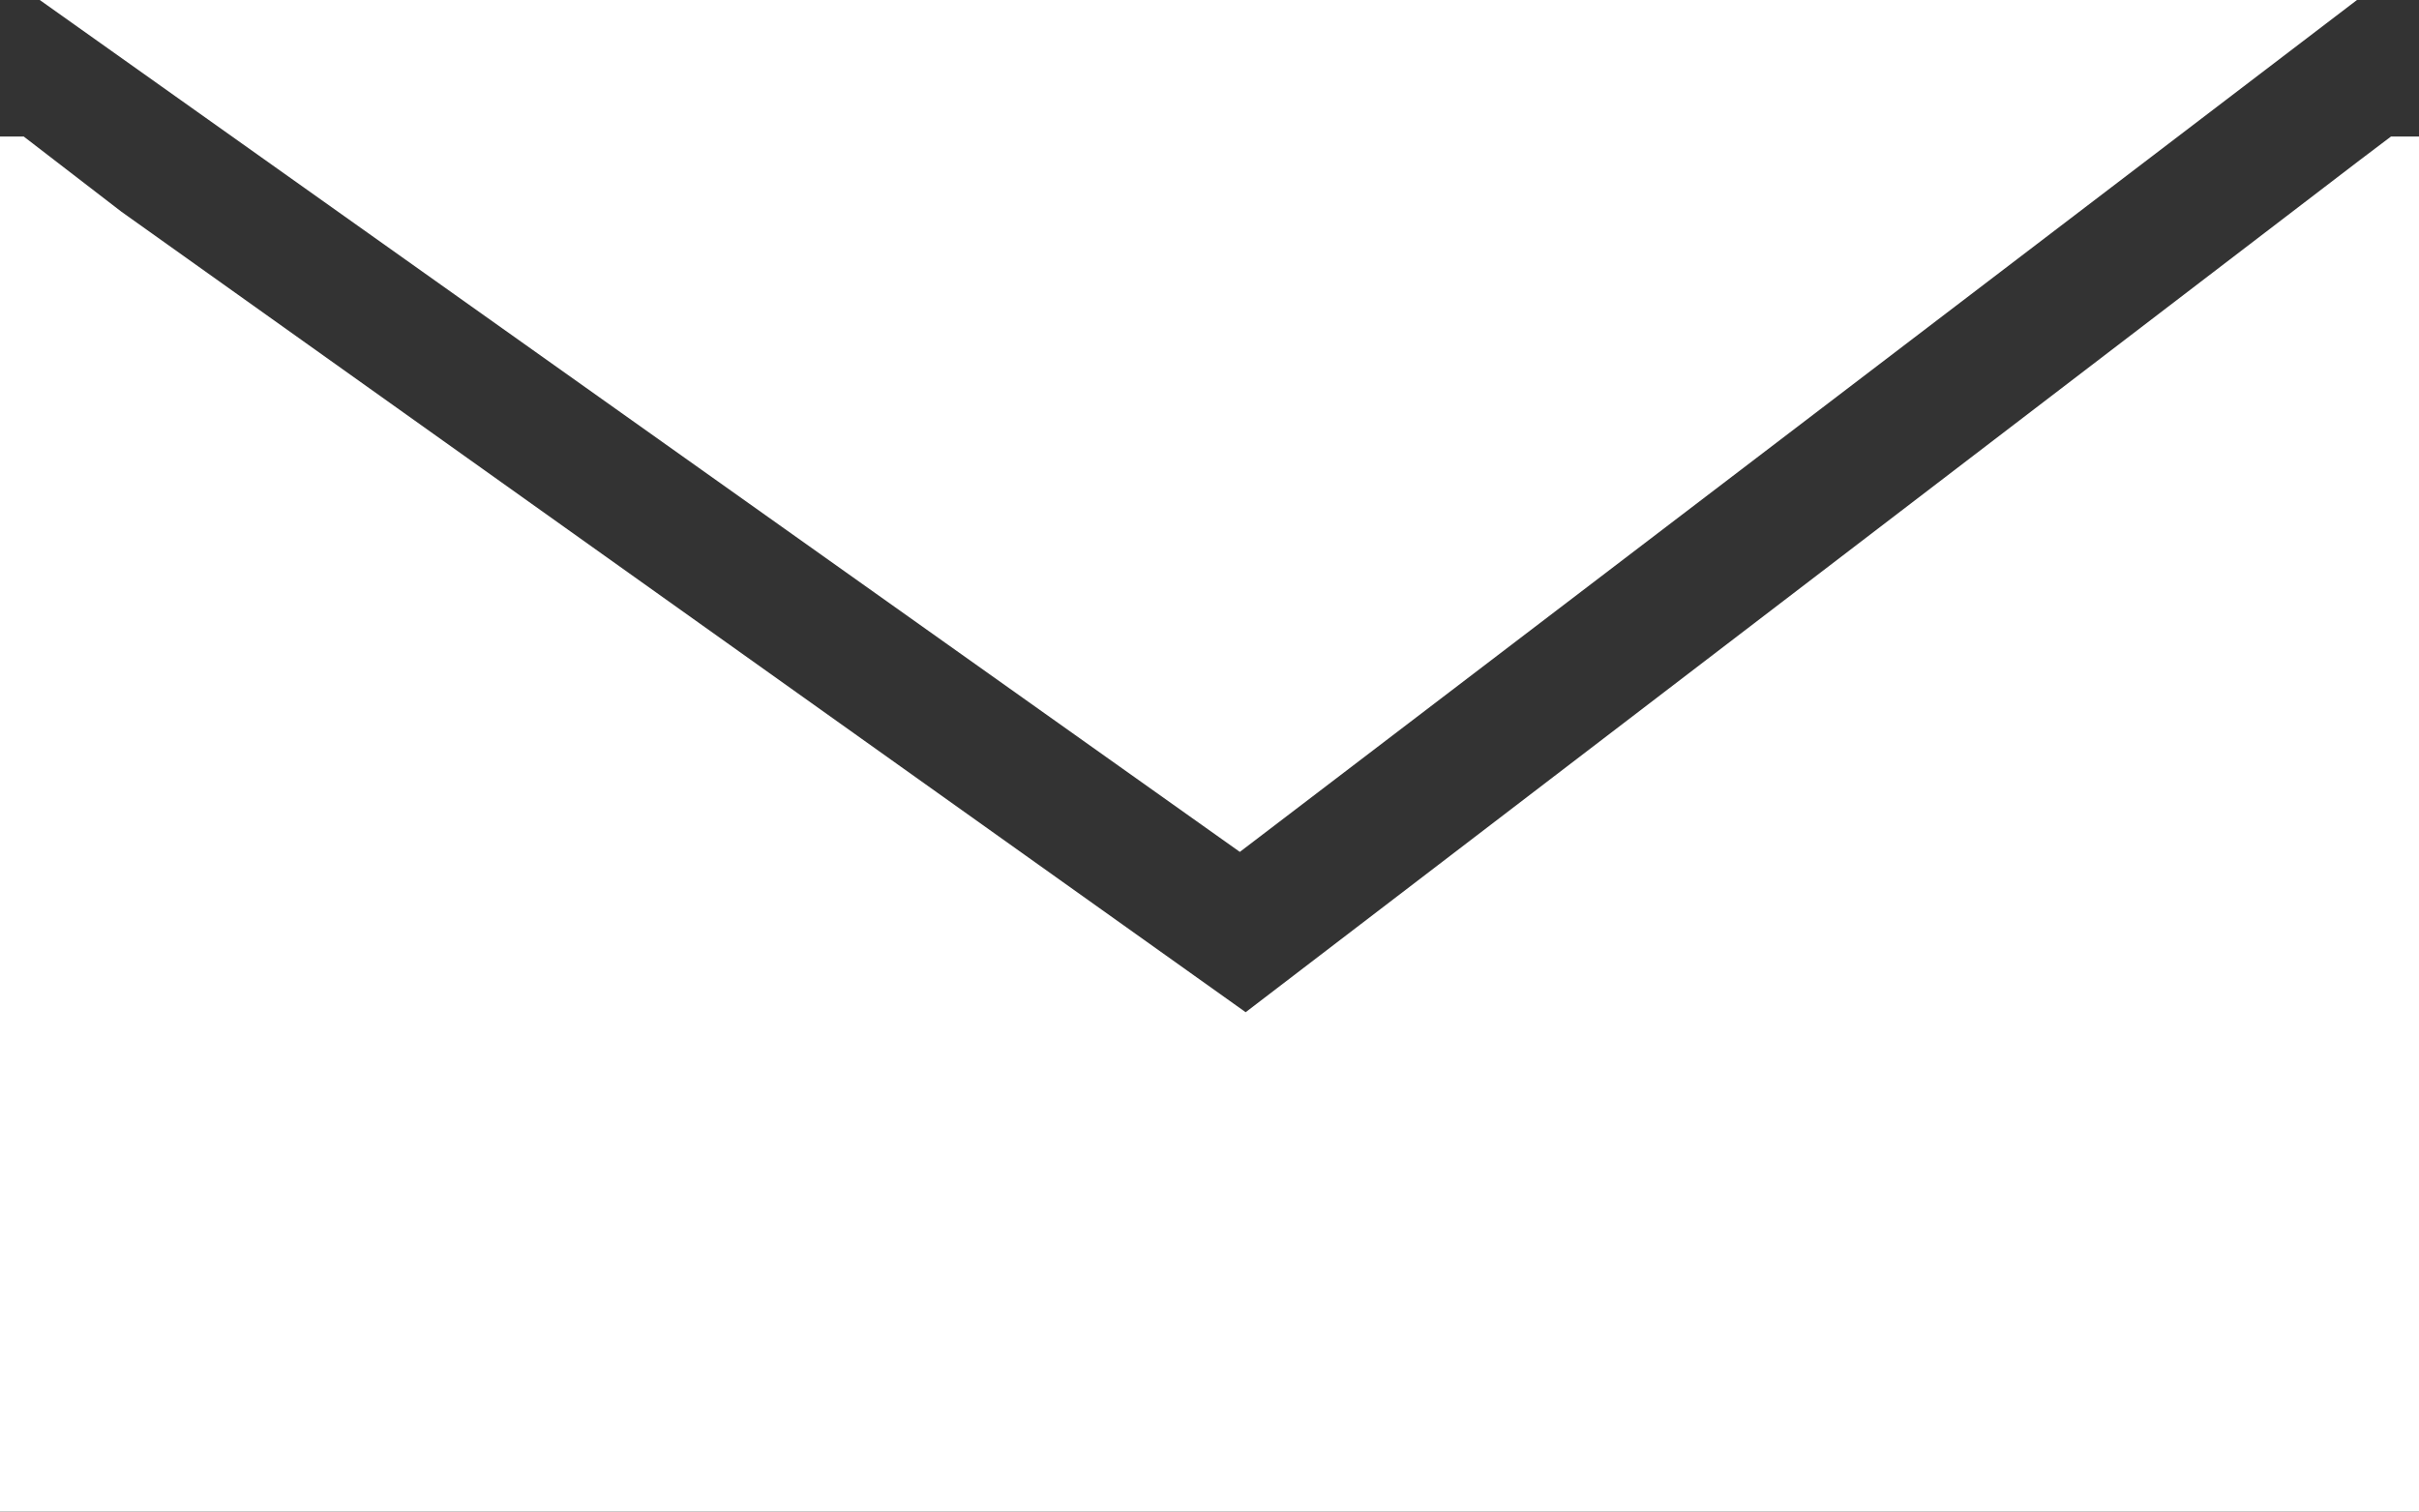 <svg id="email_white" data-name="email white" xmlns="http://www.w3.org/2000/svg" width="39" height="24.376" viewBox="0 0 39 24.376">
  <rect x="0" y="0" width="39" height="24.376" fill="#333333" stroke="none"/>
  <path id="Subtraction_58" data-name="Subtraction 58" d="M39,22.174H0V0H.383L1.956,1.211,20.083,14.121,38.048.378l.5-.378H39V22.174Z" transform="translate(0 2.202)" fill="#fff"/>
  <path id="Path_4825" data-name="Path 4825" d="M-2385,16207.214h37.359l-18.011,13.738Z" transform="translate(2385.641 -16207.214)" fill="#fff"/>
</svg>